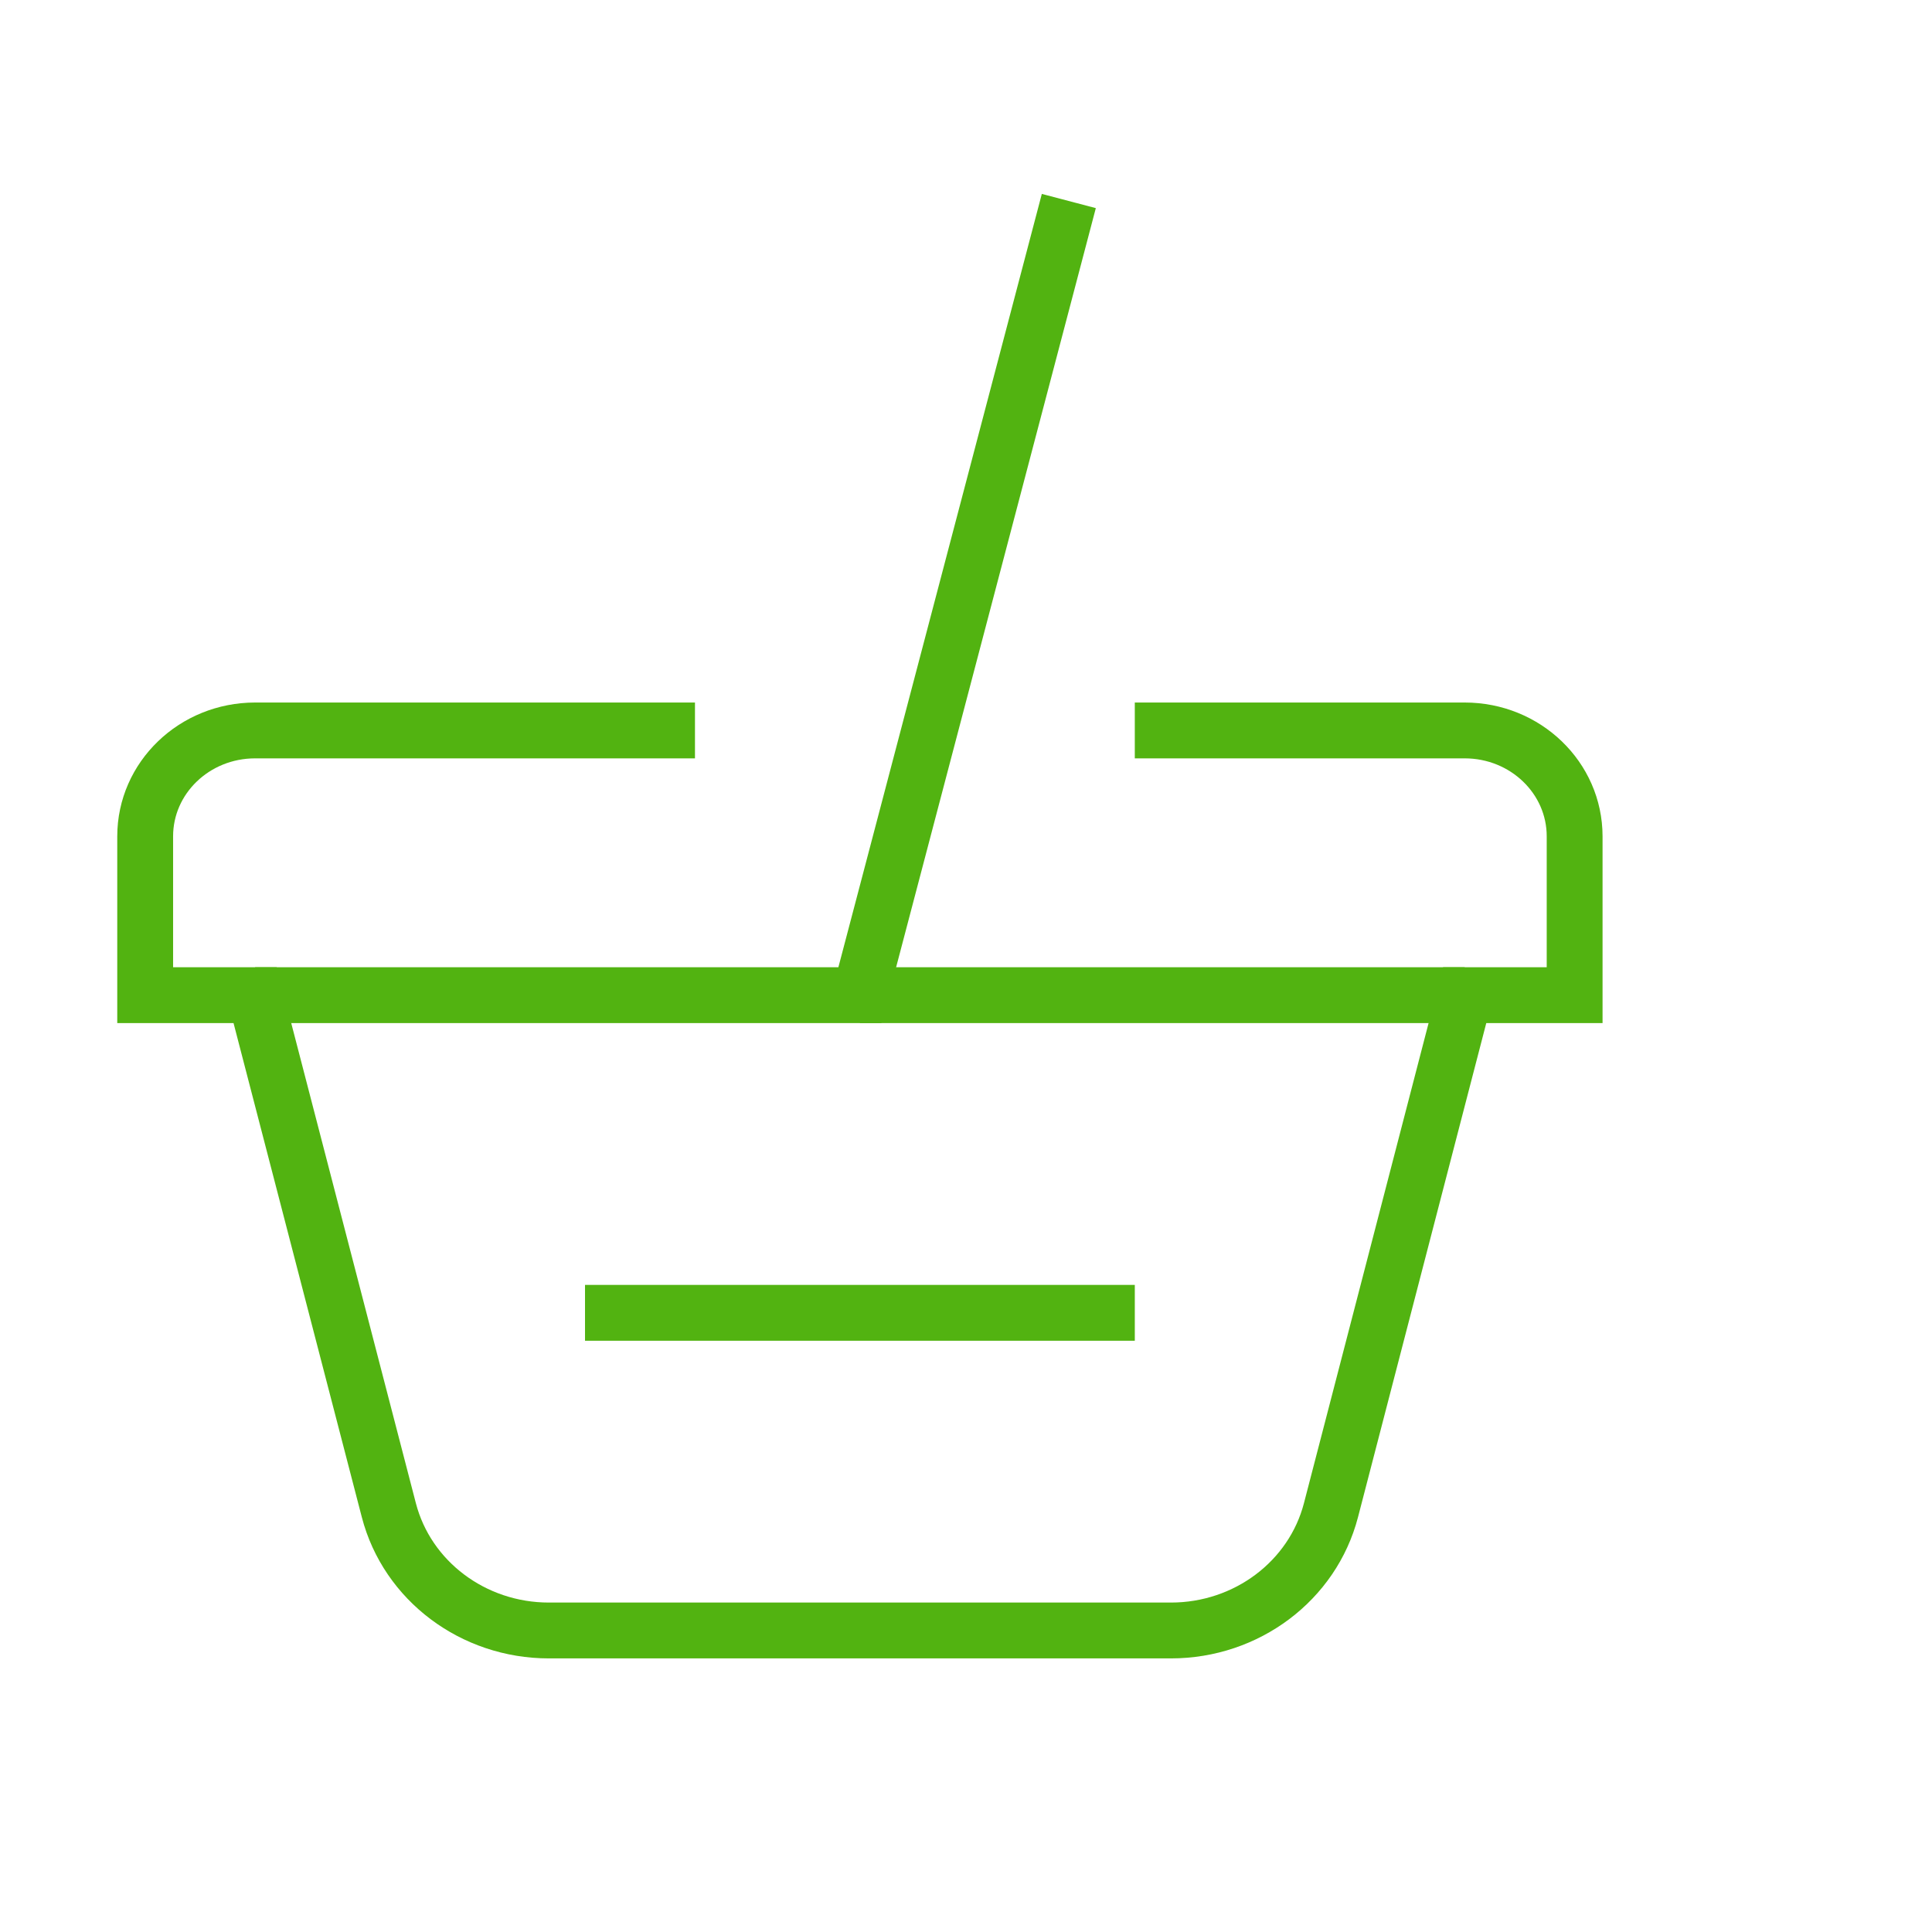 <svg width="173" height="173" viewBox="0 0 173 173" fill="none" xmlns="http://www.w3.org/2000/svg">
<path d="M62.231 65.407H22.846C17.406 65.407 13 69.65 13 74.889V89.111H22.846L34.819 135.229C36.463 141.558 42.371 146 49.145 146H104.855C111.629 146 117.537 141.558 119.181 135.229L131.154 89.111H141V74.889C141 69.65 136.594 65.407 131.154 65.407H101.615" stroke="#52B311" stroke-width="5"/>
<path d="M22.846 89.111H77L95.707 18" stroke="#52B311" stroke-width="5"/>
<path d="M131.154 89.111H77" stroke="#52B311" stroke-width="5"/>
<path d="M52.385 117.556H101.616" stroke="#52B311" stroke-width="5"/>
</svg>
